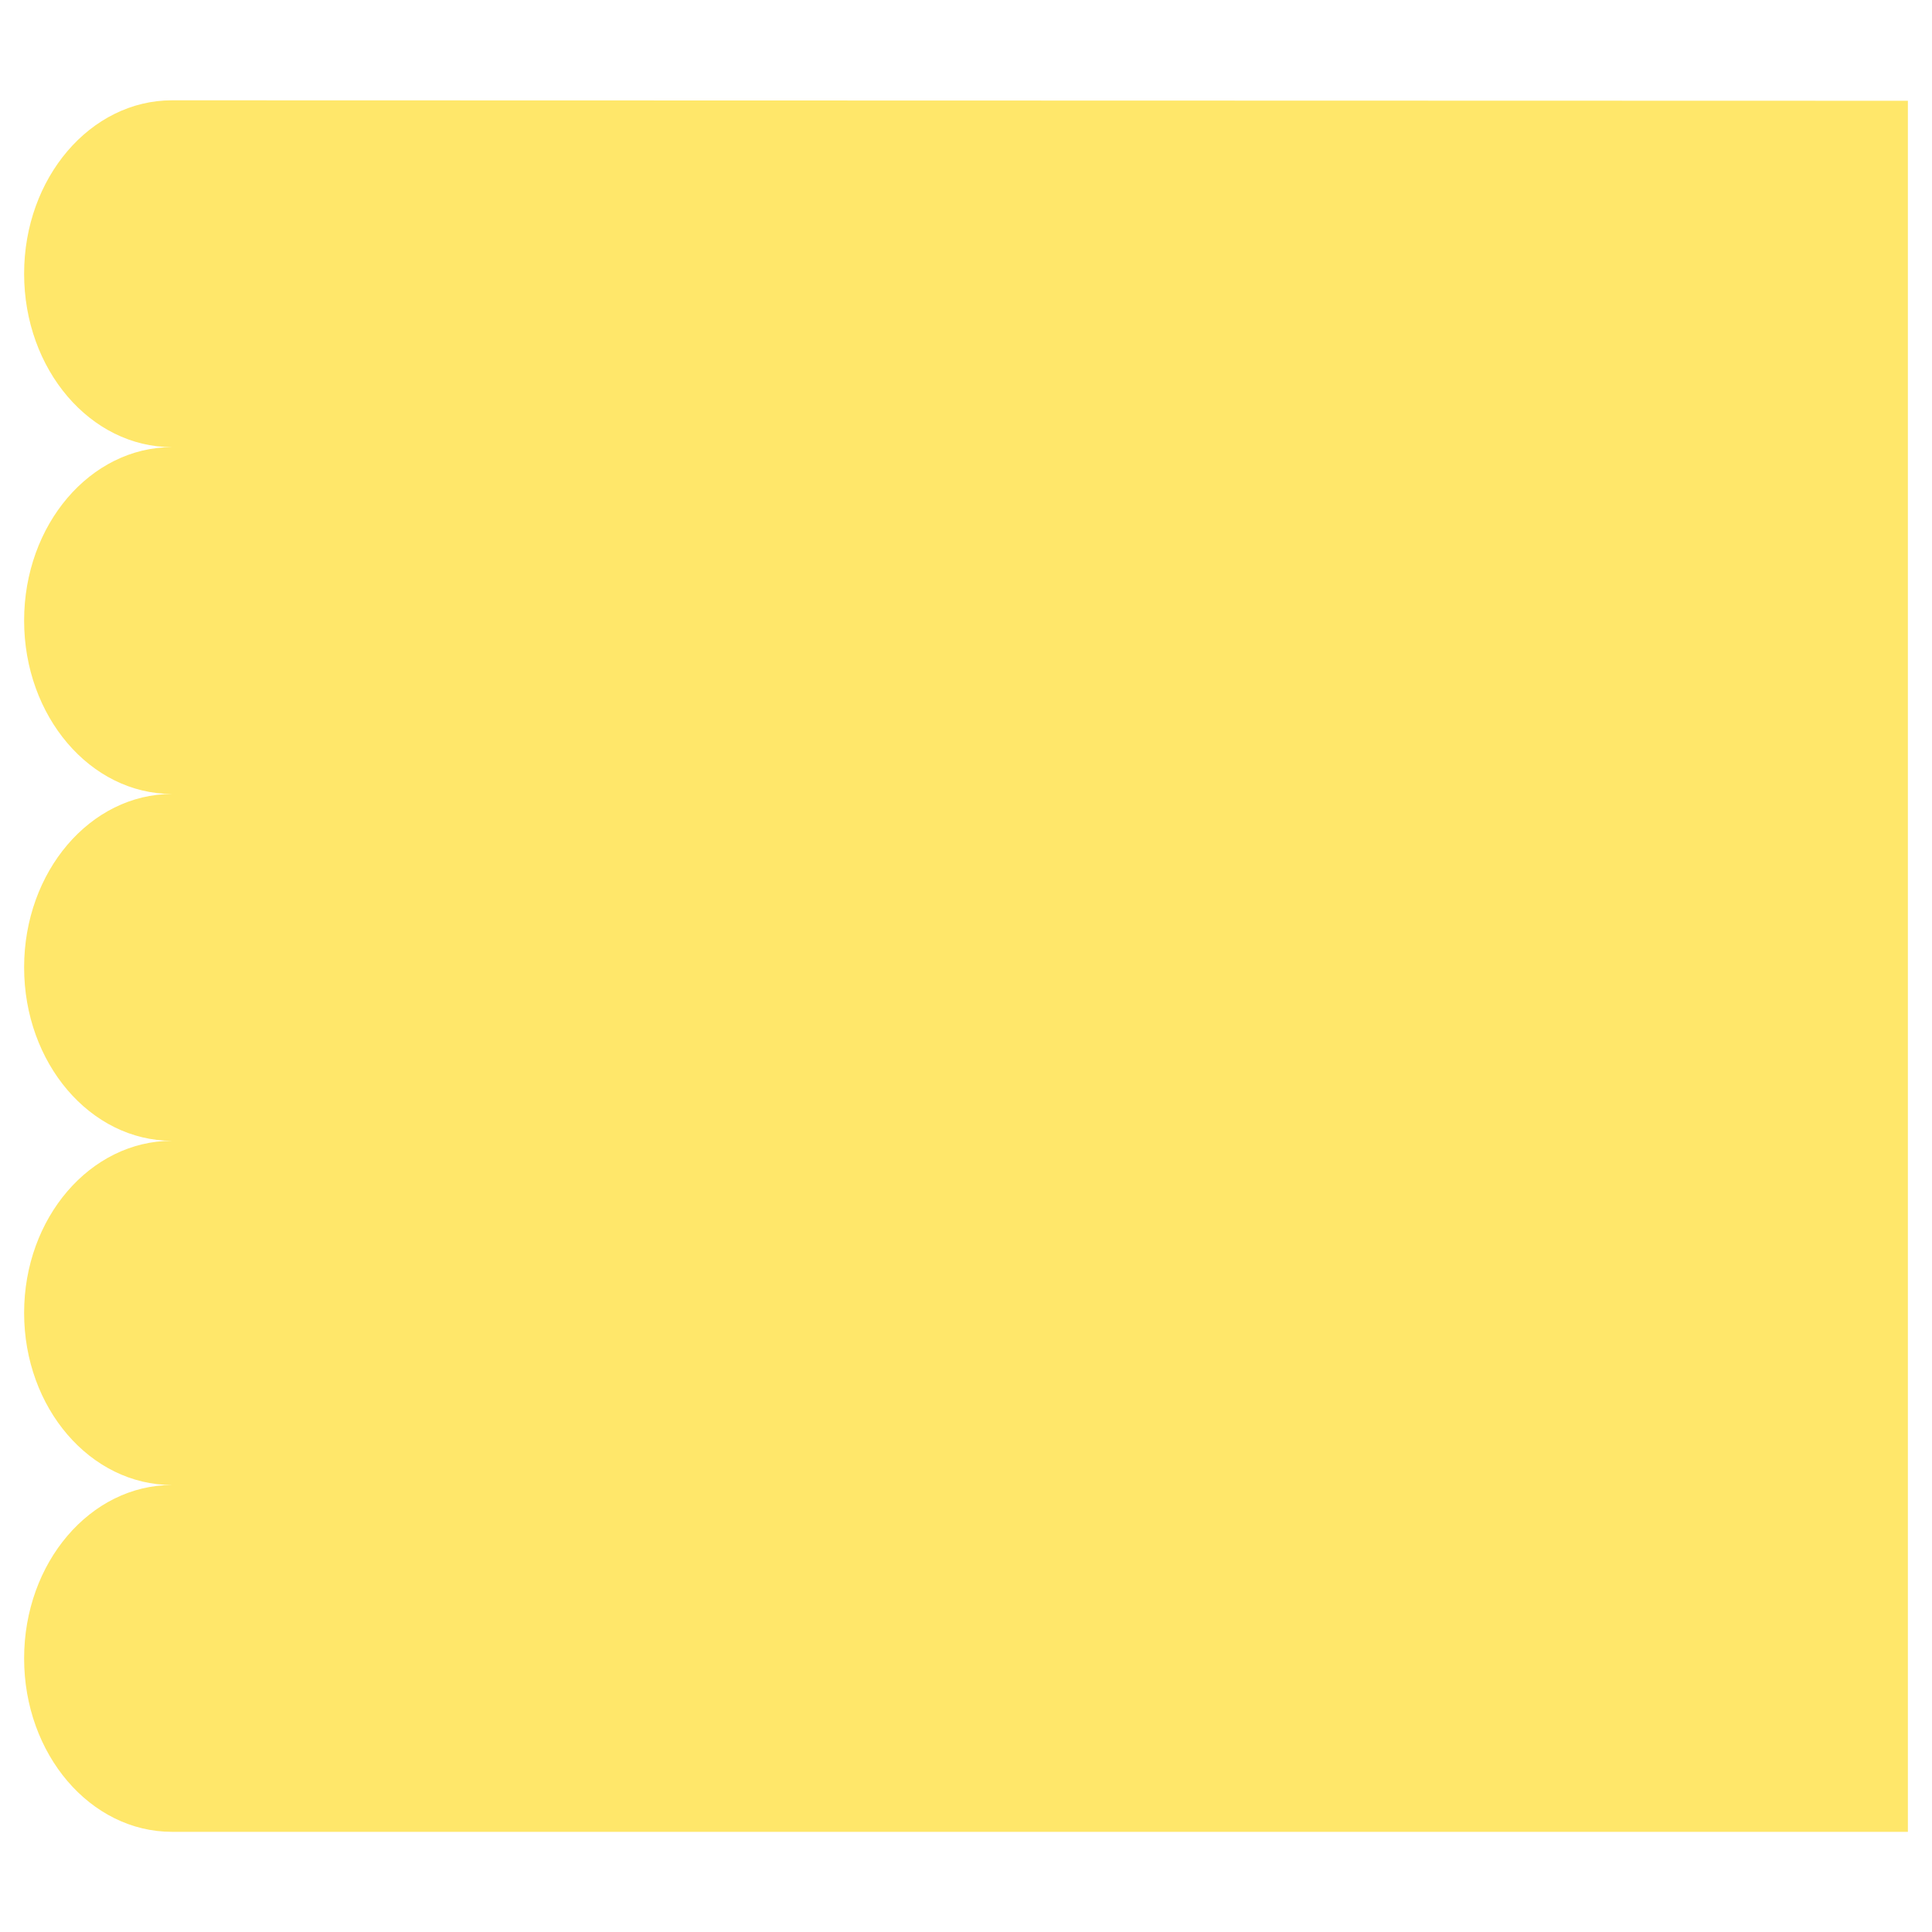 <?xml version="1.0" encoding="utf-8"?>
<!-- Generator: Adobe Illustrator 24.2.3, SVG Export Plug-In . SVG Version: 6.00 Build 0)  -->
<svg version="1.1" id="Layer_1" xmlns="http://www.w3.org/2000/svg" xmlns:xlink="http://www.w3.org/1999/xlink" x="0px" y="0px"
	 viewBox="0 0 250 250" style="enable-background:new 0 0 250 250;" xml:space="preserve">
<style type="text/css">
	.st0{fill:#FFE76A;}
</style>
<path class="st0" d="M246.88,237.02V125.03V13.04L22.26,12.98c-10.57,0-19.14,10.05-19.14,22.44c0,12.39,8.57,22.44,19.14,22.44
	c-10.57,0-19.14,10.04-19.14,22.44c0,12.39,8.57,22.44,19.14,22.44c-10.57,0-19.14,10.04-19.14,22.44
	c0,12.39,8.57,22.44,19.14,22.44c-10.57,0-19.14,9.97-19.14,22.27s8.57,22.27,19.14,22.27c-10.57,0-19.14,10.04-19.14,22.44
	s8.57,22.44,19.14,22.44h26.12H246.88z"/>
</svg>
